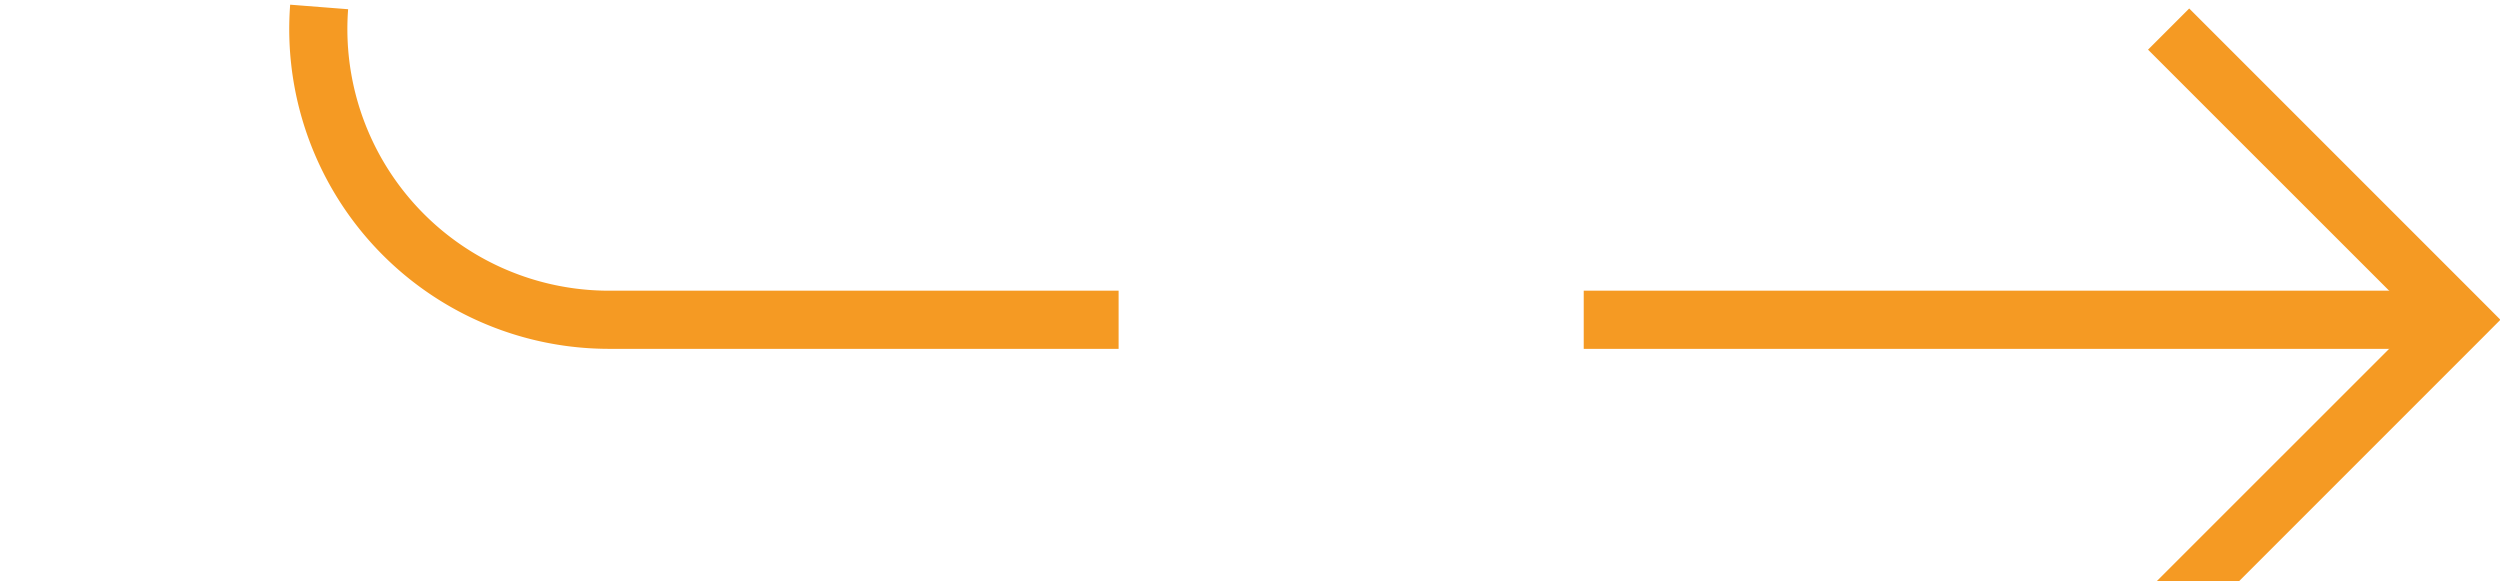 ﻿<?xml version="1.0" encoding="utf-8"?>
<svg version="1.1" xmlns:xlink="http://www.w3.org/1999/xlink" width="43px" height="10px" preserveAspectRatio="xMinYMid meet" viewBox="1732 1746  43 8" xmlns="http://www.w3.org/2000/svg">
  <path d="M 1700 1730.5  L 1732 1730.5  A 5 5 0 0 1 1737.5 1735.5 L 1737.5 1745  A 5 5 0 0 0 1742.5 1750.5 L 1774 1750.5  " stroke-width="1" stroke-dasharray="17,8" stroke="#f59a23" fill="none" />
  <path d="M 1768.946 1745.854  L 1773.593 1750.5  L 1768.946 1755.146  L 1769.654 1755.854  L 1774.654 1750.854  L 1775.007 1750.5  L 1774.654 1750.146  L 1769.654 1745.146  L 1768.946 1745.854  Z " fill-rule="nonzero" fill="#f59a23" stroke="none" />
</svg>